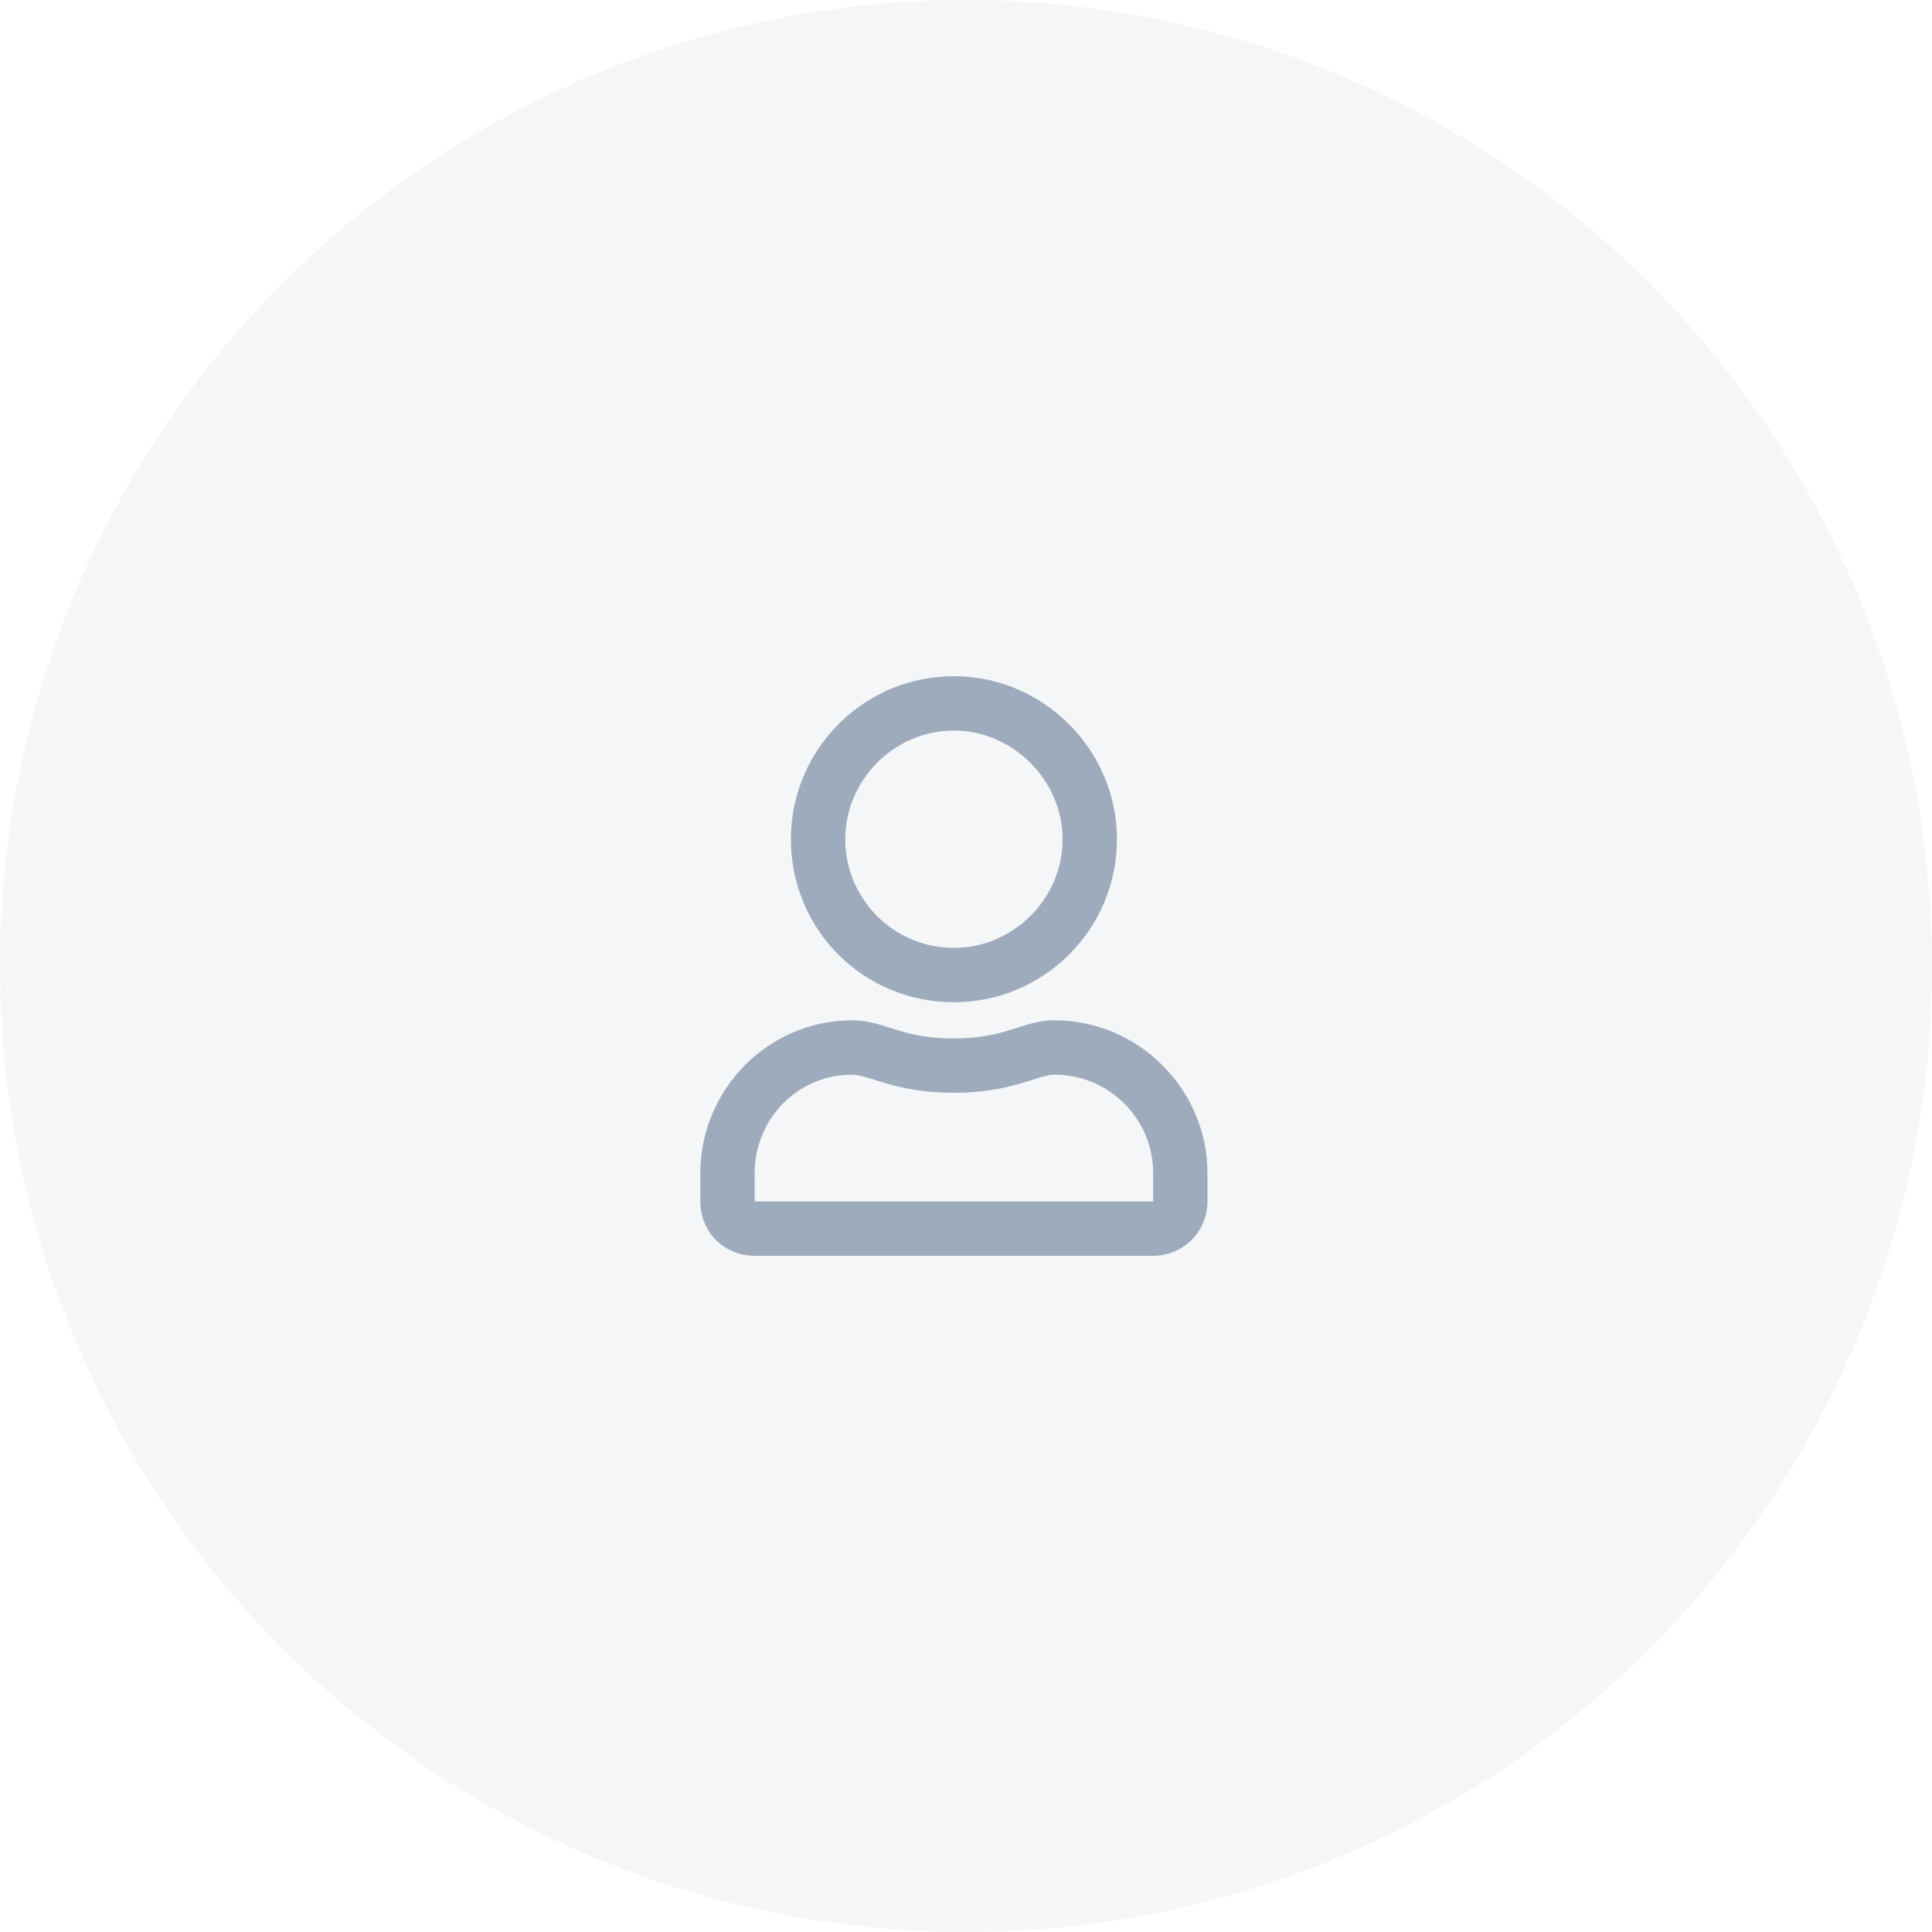 <svg width="80" height="80" viewBox="0 0 80 80" fill="none" xmlns="http://www.w3.org/2000/svg">
<circle opacity="0.1" cx="40" cy="40" r="40" fill="#96A0B5"/>
<path d="M43.672 42.25C42.312 42.25 41.703 43 39.5 43C37.25 43 36.641 42.25 35.281 42.25C31.812 42.25 29 45.109 29 48.578V49.75C29 51.016 29.984 52 31.25 52H47.75C48.969 52 50 51.016 50 49.75V48.578C50 45.109 47.141 42.25 43.672 42.25ZM47.75 49.75H31.25V48.578C31.25 46.328 33.031 44.5 35.281 44.5C35.984 44.5 37.062 45.25 39.5 45.25C41.891 45.25 42.969 44.5 43.672 44.5C45.922 44.5 47.75 46.328 47.75 48.578V49.75ZM39.5 41.5C43.203 41.5 46.25 38.5 46.25 34.75C46.25 31.047 43.203 28 39.5 28C35.75 28 32.75 31.047 32.75 34.75C32.75 38.5 35.75 41.5 39.5 41.5ZM39.5 30.25C41.938 30.25 44 32.312 44 34.75C44 37.234 41.938 39.25 39.5 39.25C37.016 39.25 35 37.234 35 34.75C35 32.312 37.016 30.25 39.5 30.25Z" fill="#9DABBD"/>
</svg>
